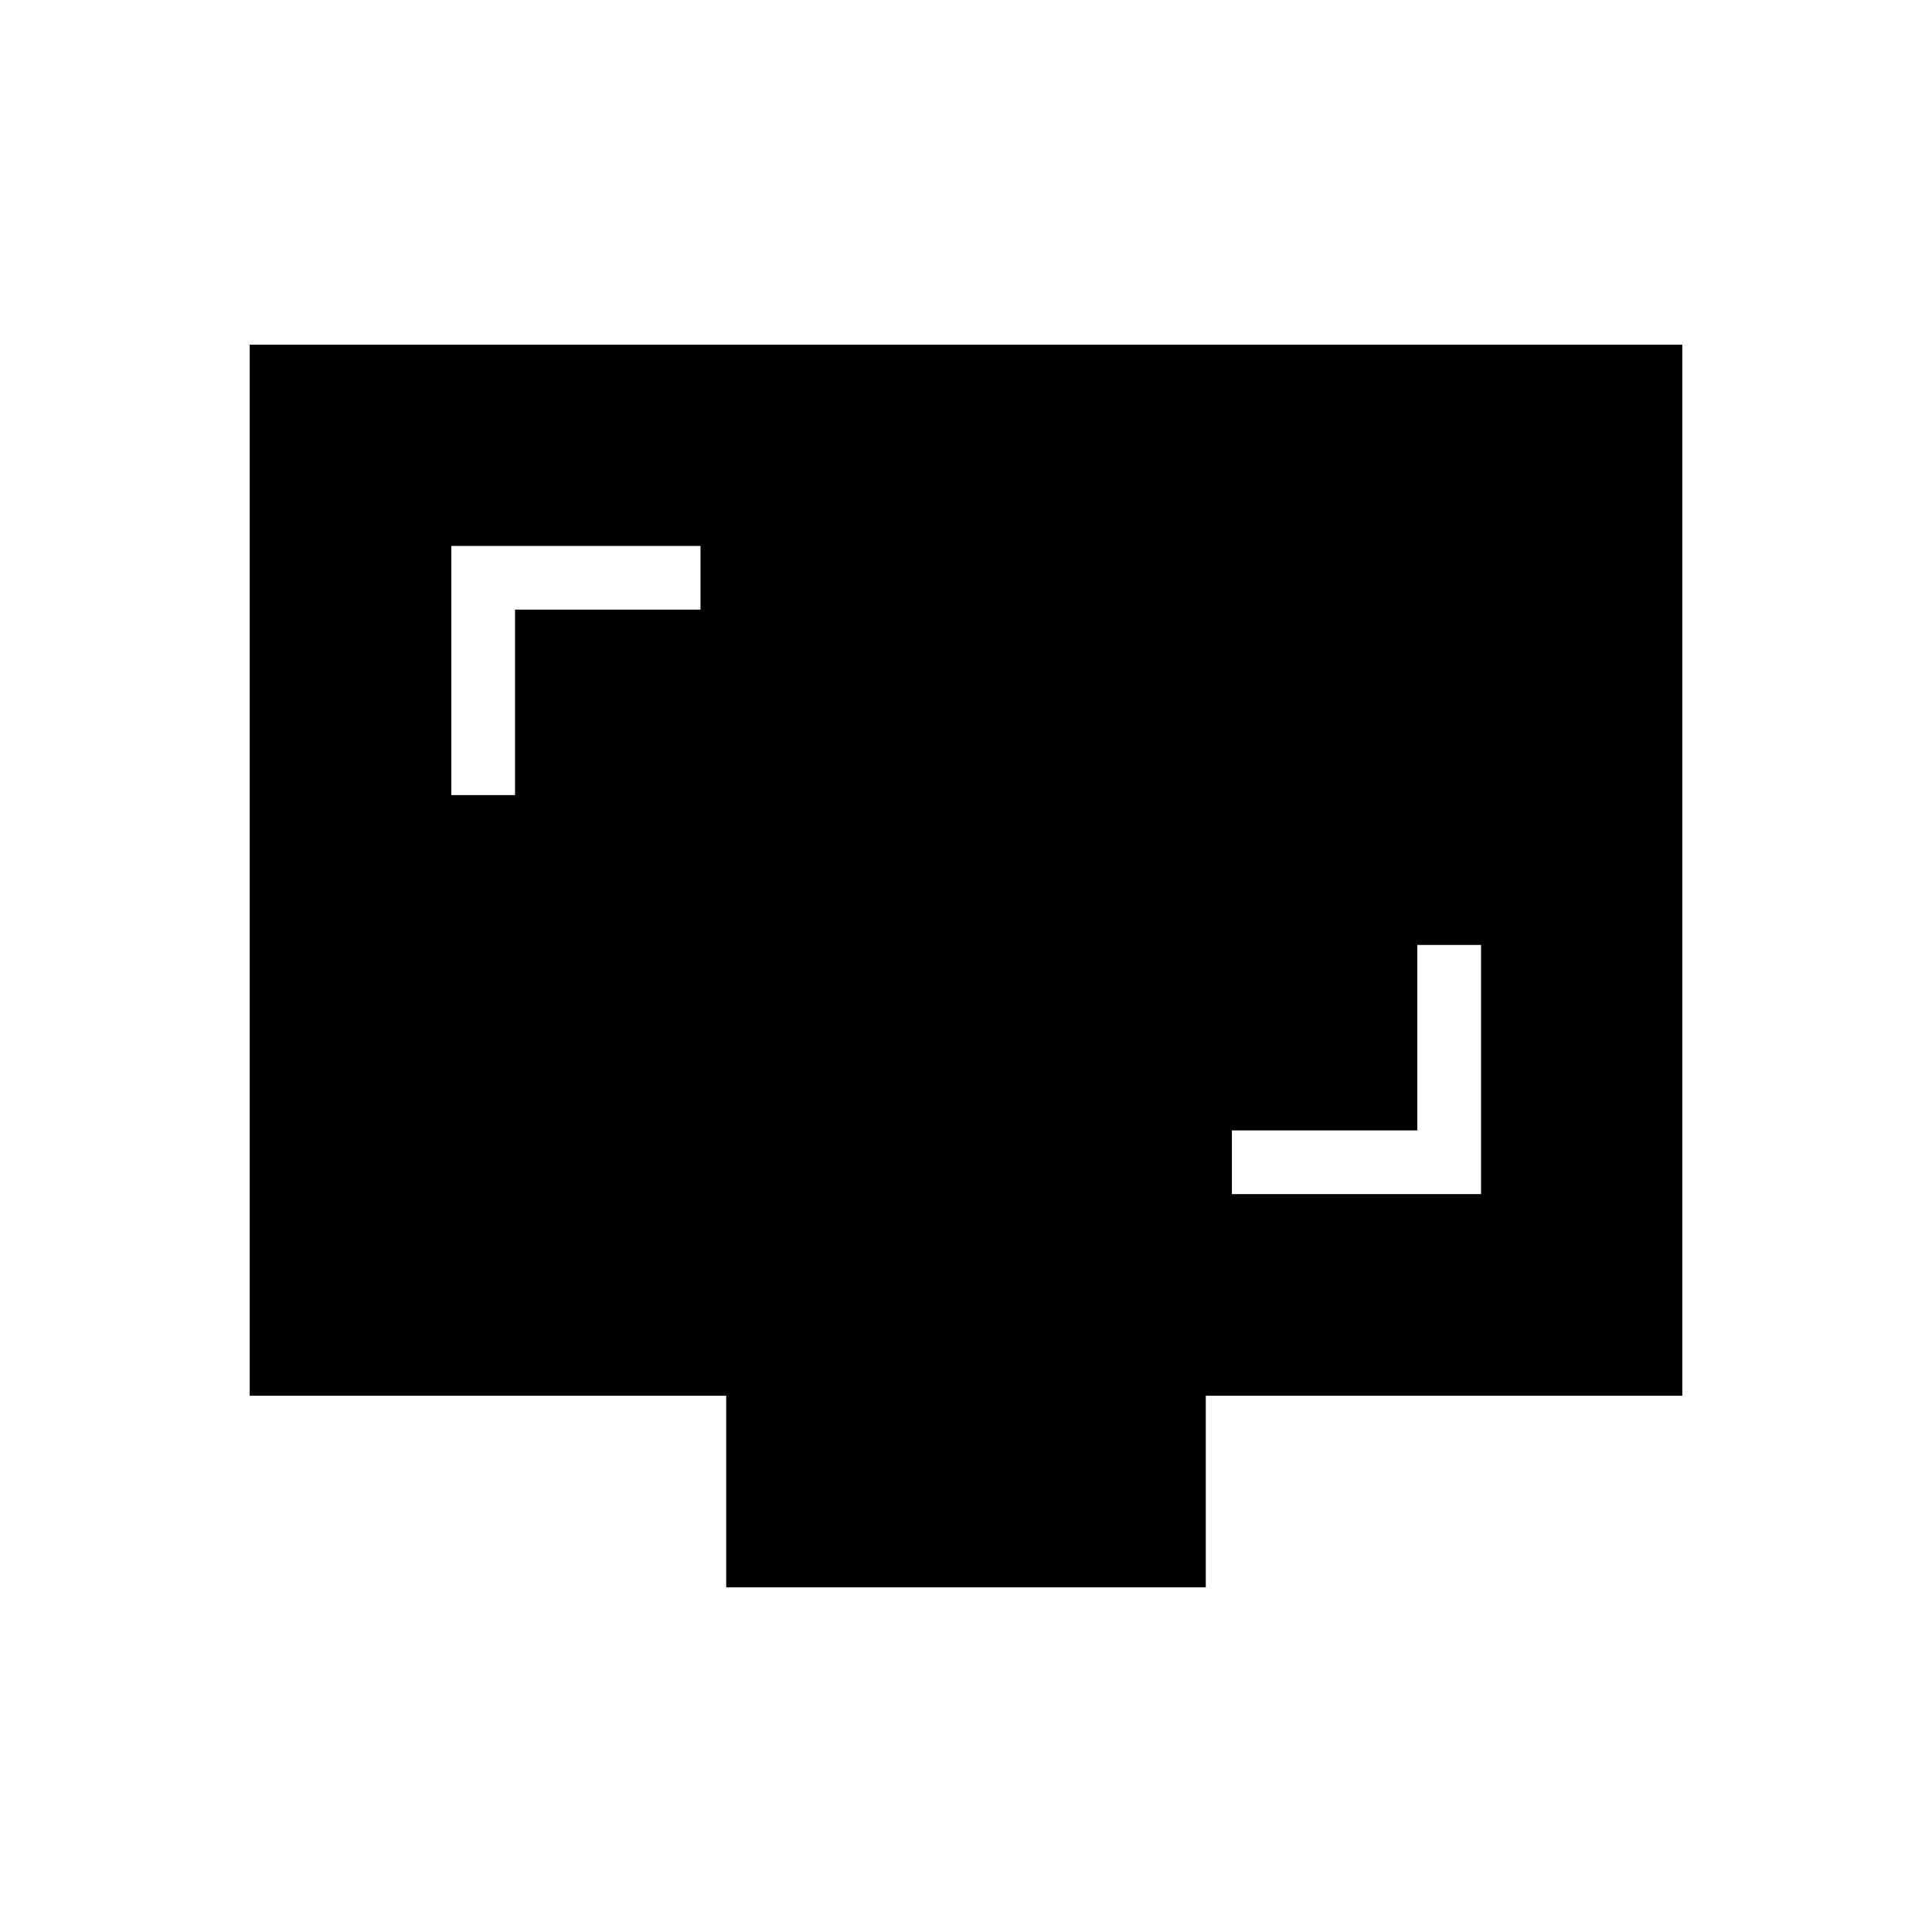 <svg xmlns="http://www.w3.org/2000/svg" height="20" viewBox="0 -960 960 960" width="20"><path d="M612.12-366.65h123.8v-123.81h-31.65v92.15h-92.15v31.66ZM224.27-564.92h31.65v-92.16h92.16v-31.65H224.27v123.81Zm136.58 393.65v-95.19H124.08v-522.27h711.84v522.27H599.15v95.19h-238.3Z"/></svg>